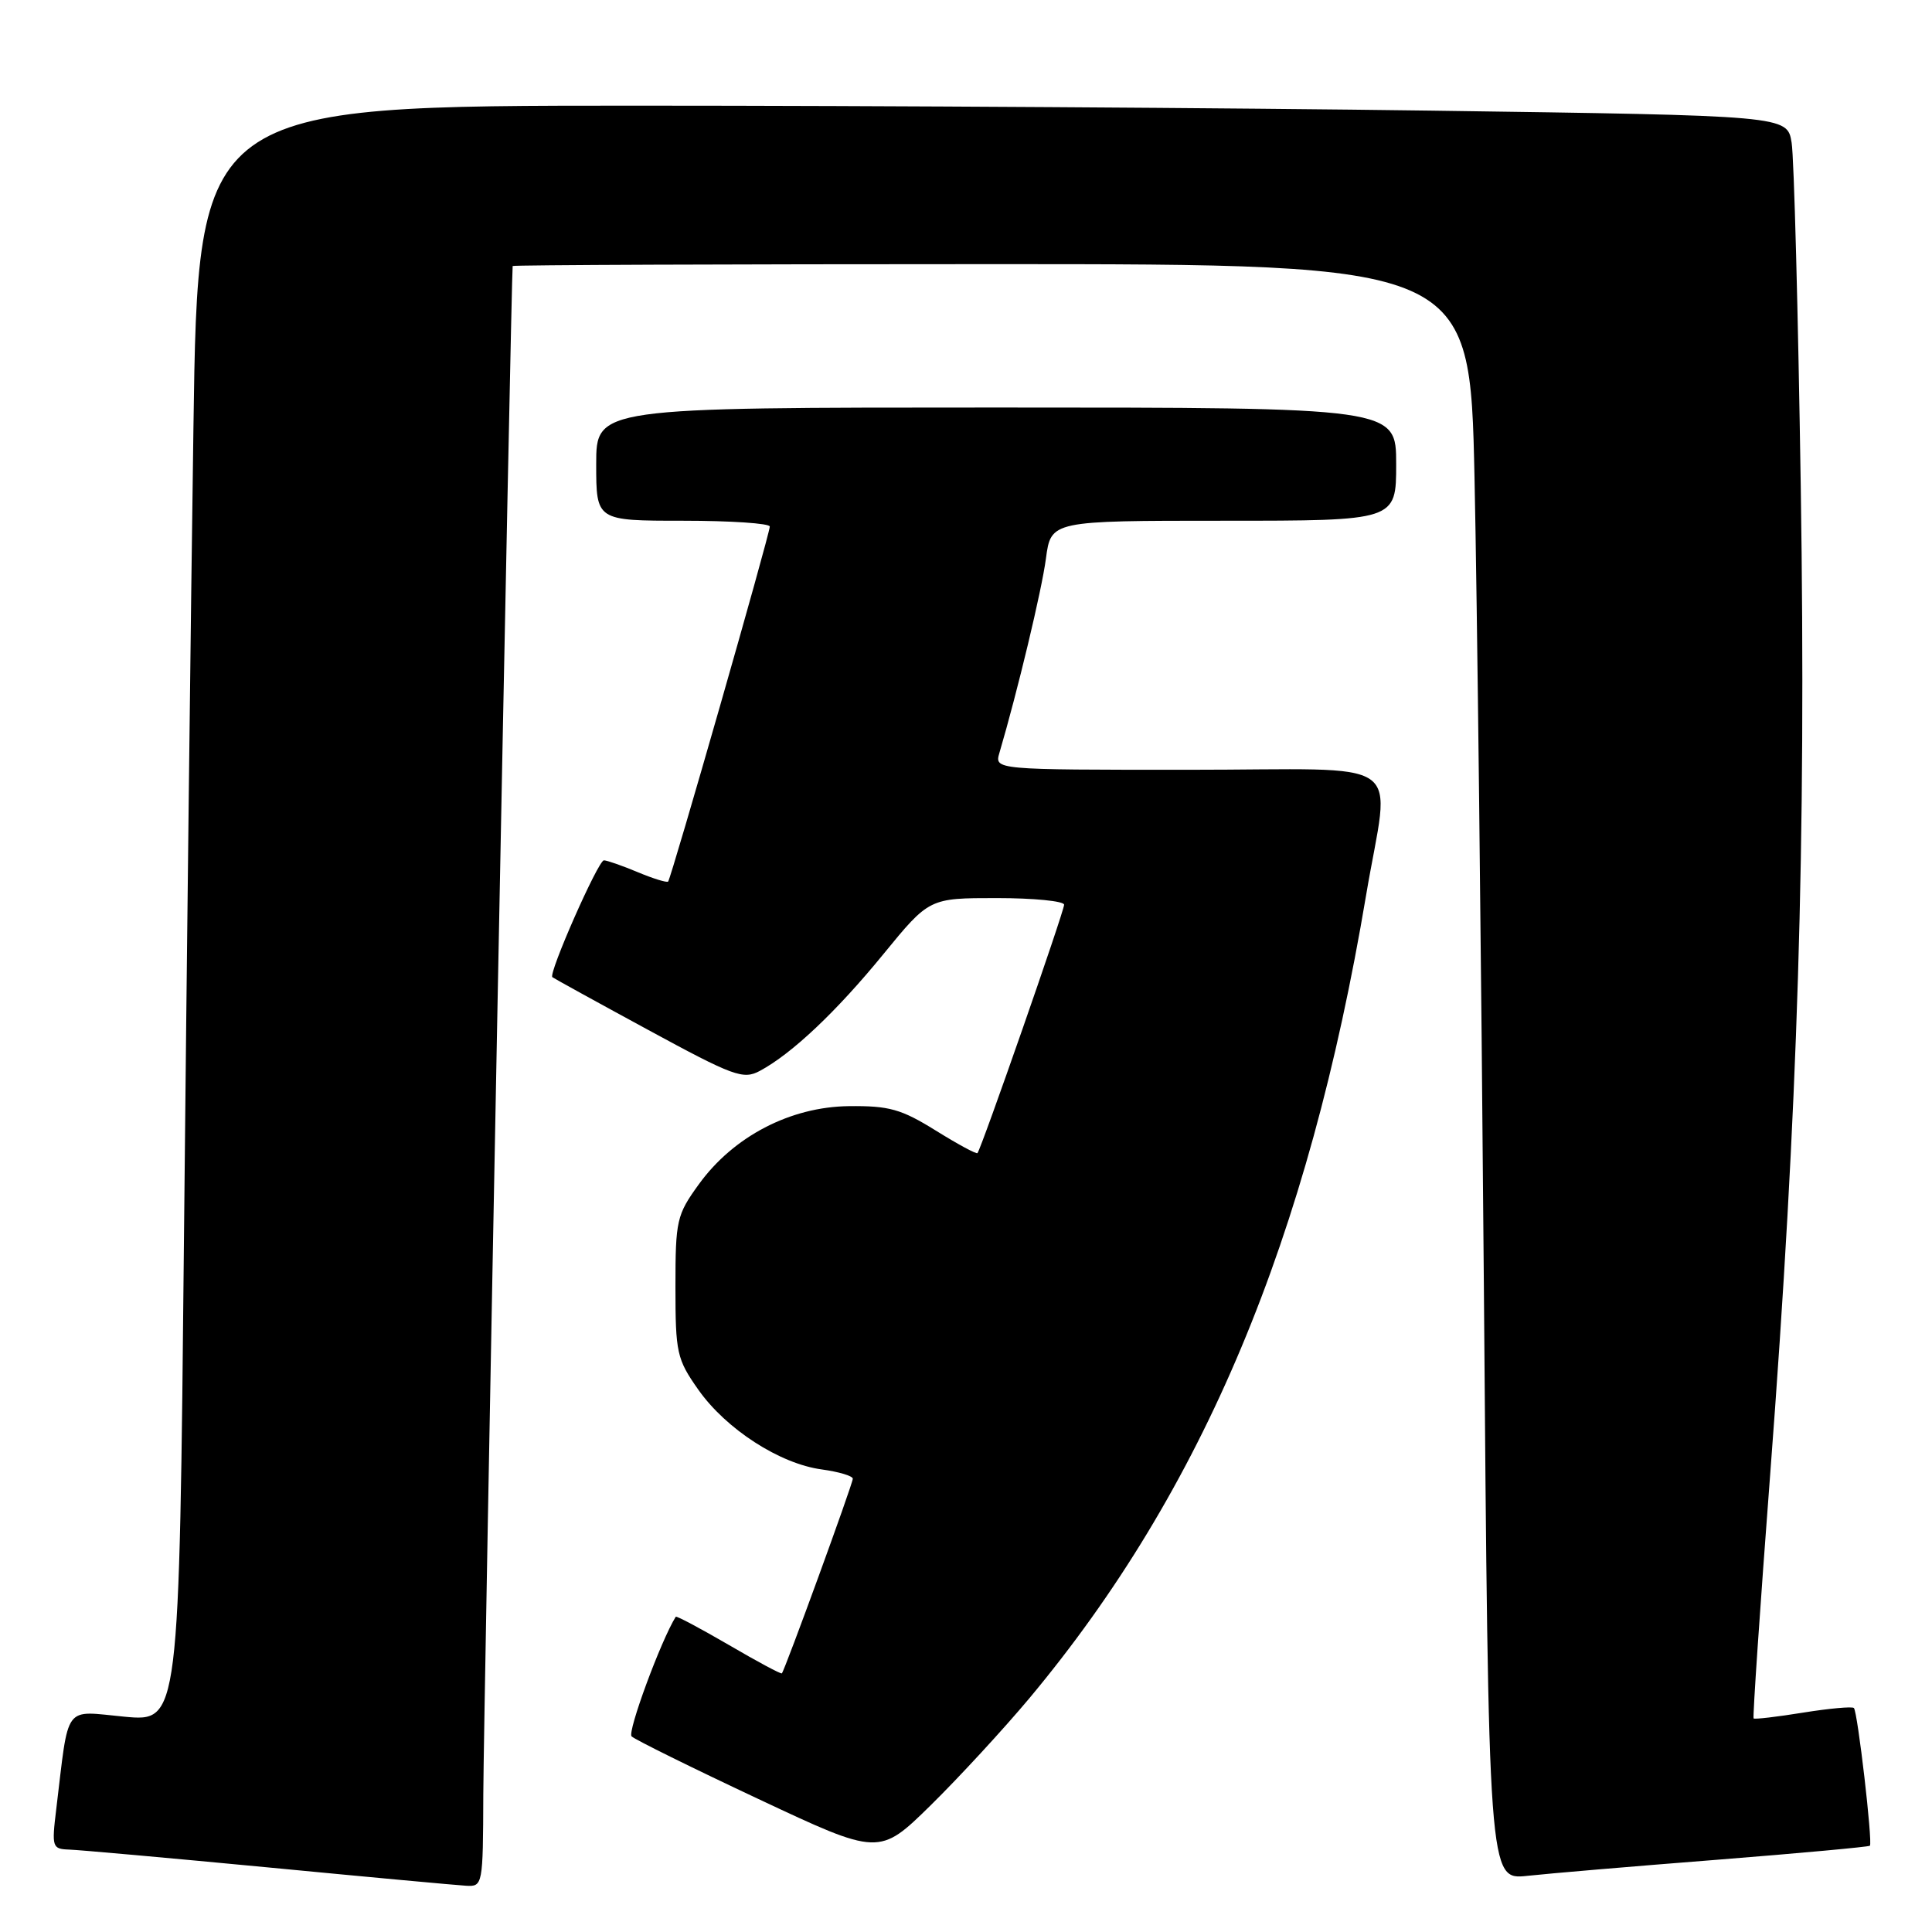 <?xml version="1.0" encoding="UTF-8" standalone="no"?>
<!DOCTYPE svg PUBLIC "-//W3C//DTD SVG 1.1//EN" "http://www.w3.org/Graphics/SVG/1.1/DTD/svg11.dtd" >
<svg xmlns="http://www.w3.org/2000/svg" xmlns:xlink="http://www.w3.org/1999/xlink" version="1.1" viewBox="0 0 256 256">
 <g >
 <path fill="currentColor"
d=" M 64.04 237.75 C 64.08 227.17 67.75 35.93 67.93 35.25 C 67.97 35.11 96.52 35.00 131.39 35.00 C 194.77 35.00 194.77 35.00 195.38 63.25 C 195.72 78.79 196.27 126.96 196.62 170.31 C 197.24 249.11 197.24 249.11 202.37 248.56 C 205.19 248.25 216.50 247.29 227.49 246.43 C 238.48 245.56 247.61 244.72 247.77 244.57 C 248.16 244.17 246.15 226.82 245.65 226.32 C 245.43 226.10 242.41 226.37 238.93 226.93 C 235.46 227.49 232.50 227.84 232.36 227.70 C 232.23 227.56 233.21 213.06 234.55 195.47 C 238.25 146.78 239.33 111.93 238.61 64.50 C 238.26 41.40 237.72 20.89 237.40 18.91 C 236.82 15.32 236.82 15.32 189.66 14.66 C 163.72 14.30 116.34 14.00 84.37 14.00 C 26.24 14.00 26.24 14.00 25.63 56.75 C 25.29 80.26 24.73 128.45 24.38 163.82 C 23.75 228.15 23.75 228.15 16.48 227.47 C 8.32 226.70 9.17 225.56 7.45 239.75 C 6.84 244.76 6.92 245.00 9.16 245.08 C 10.45 245.12 22.30 246.18 35.50 247.44 C 48.70 248.71 60.51 249.80 61.75 249.87 C 63.97 250.00 64.00 249.81 64.04 237.75 Z  M 136.42 225.00 C 159.43 197.42 173.36 164.19 181.01 118.65 C 184.17 99.85 187.22 102.00 157.38 102.00 C 131.77 102.00 131.77 102.00 132.43 99.75 C 134.84 91.56 138.03 78.25 138.59 74.02 C 139.26 69.00 139.26 69.00 162.13 69.00 C 185.00 69.00 185.00 69.00 185.00 61.50 C 185.00 54.00 185.00 54.00 132.00 54.00 C 79.00 54.00 79.00 54.00 79.00 61.50 C 79.00 69.00 79.00 69.00 90.50 69.00 C 96.83 69.00 102.00 69.35 102.00 69.77 C 102.00 70.78 88.93 116.40 88.53 116.81 C 88.36 116.98 86.54 116.42 84.49 115.56 C 82.43 114.70 80.42 114.00 80.02 114.00 C 79.26 114.00 72.64 129.01 73.19 129.48 C 73.36 129.62 79.07 132.77 85.89 136.47 C 97.21 142.62 98.48 143.08 100.68 141.90 C 104.92 139.63 110.83 134.05 117.06 126.42 C 123.13 119.00 123.13 119.00 132.06 119.00 C 136.98 119.00 141.00 119.40 141.00 119.88 C 141.00 120.76 130.02 152.24 129.52 152.79 C 129.37 152.95 126.88 151.60 123.97 149.79 C 119.41 146.96 117.81 146.51 112.48 146.57 C 104.73 146.66 97.19 150.58 92.61 156.91 C 89.66 160.98 89.50 161.68 89.50 170.51 C 89.50 179.27 89.68 180.09 92.53 184.14 C 96.20 189.36 103.33 193.97 108.90 194.71 C 111.15 195.02 113.00 195.57 113.00 195.94 C 113.00 196.61 104.00 221.30 103.60 221.73 C 103.48 221.85 100.31 220.15 96.55 217.95 C 92.78 215.76 89.63 214.08 89.54 214.23 C 87.58 217.36 83.10 229.50 83.69 230.08 C 84.14 230.51 91.70 234.25 100.50 238.38 C 116.50 245.90 116.50 245.90 123.33 239.20 C 127.08 235.51 132.97 229.12 136.42 225.00 Z "/>
</g>
</svg>